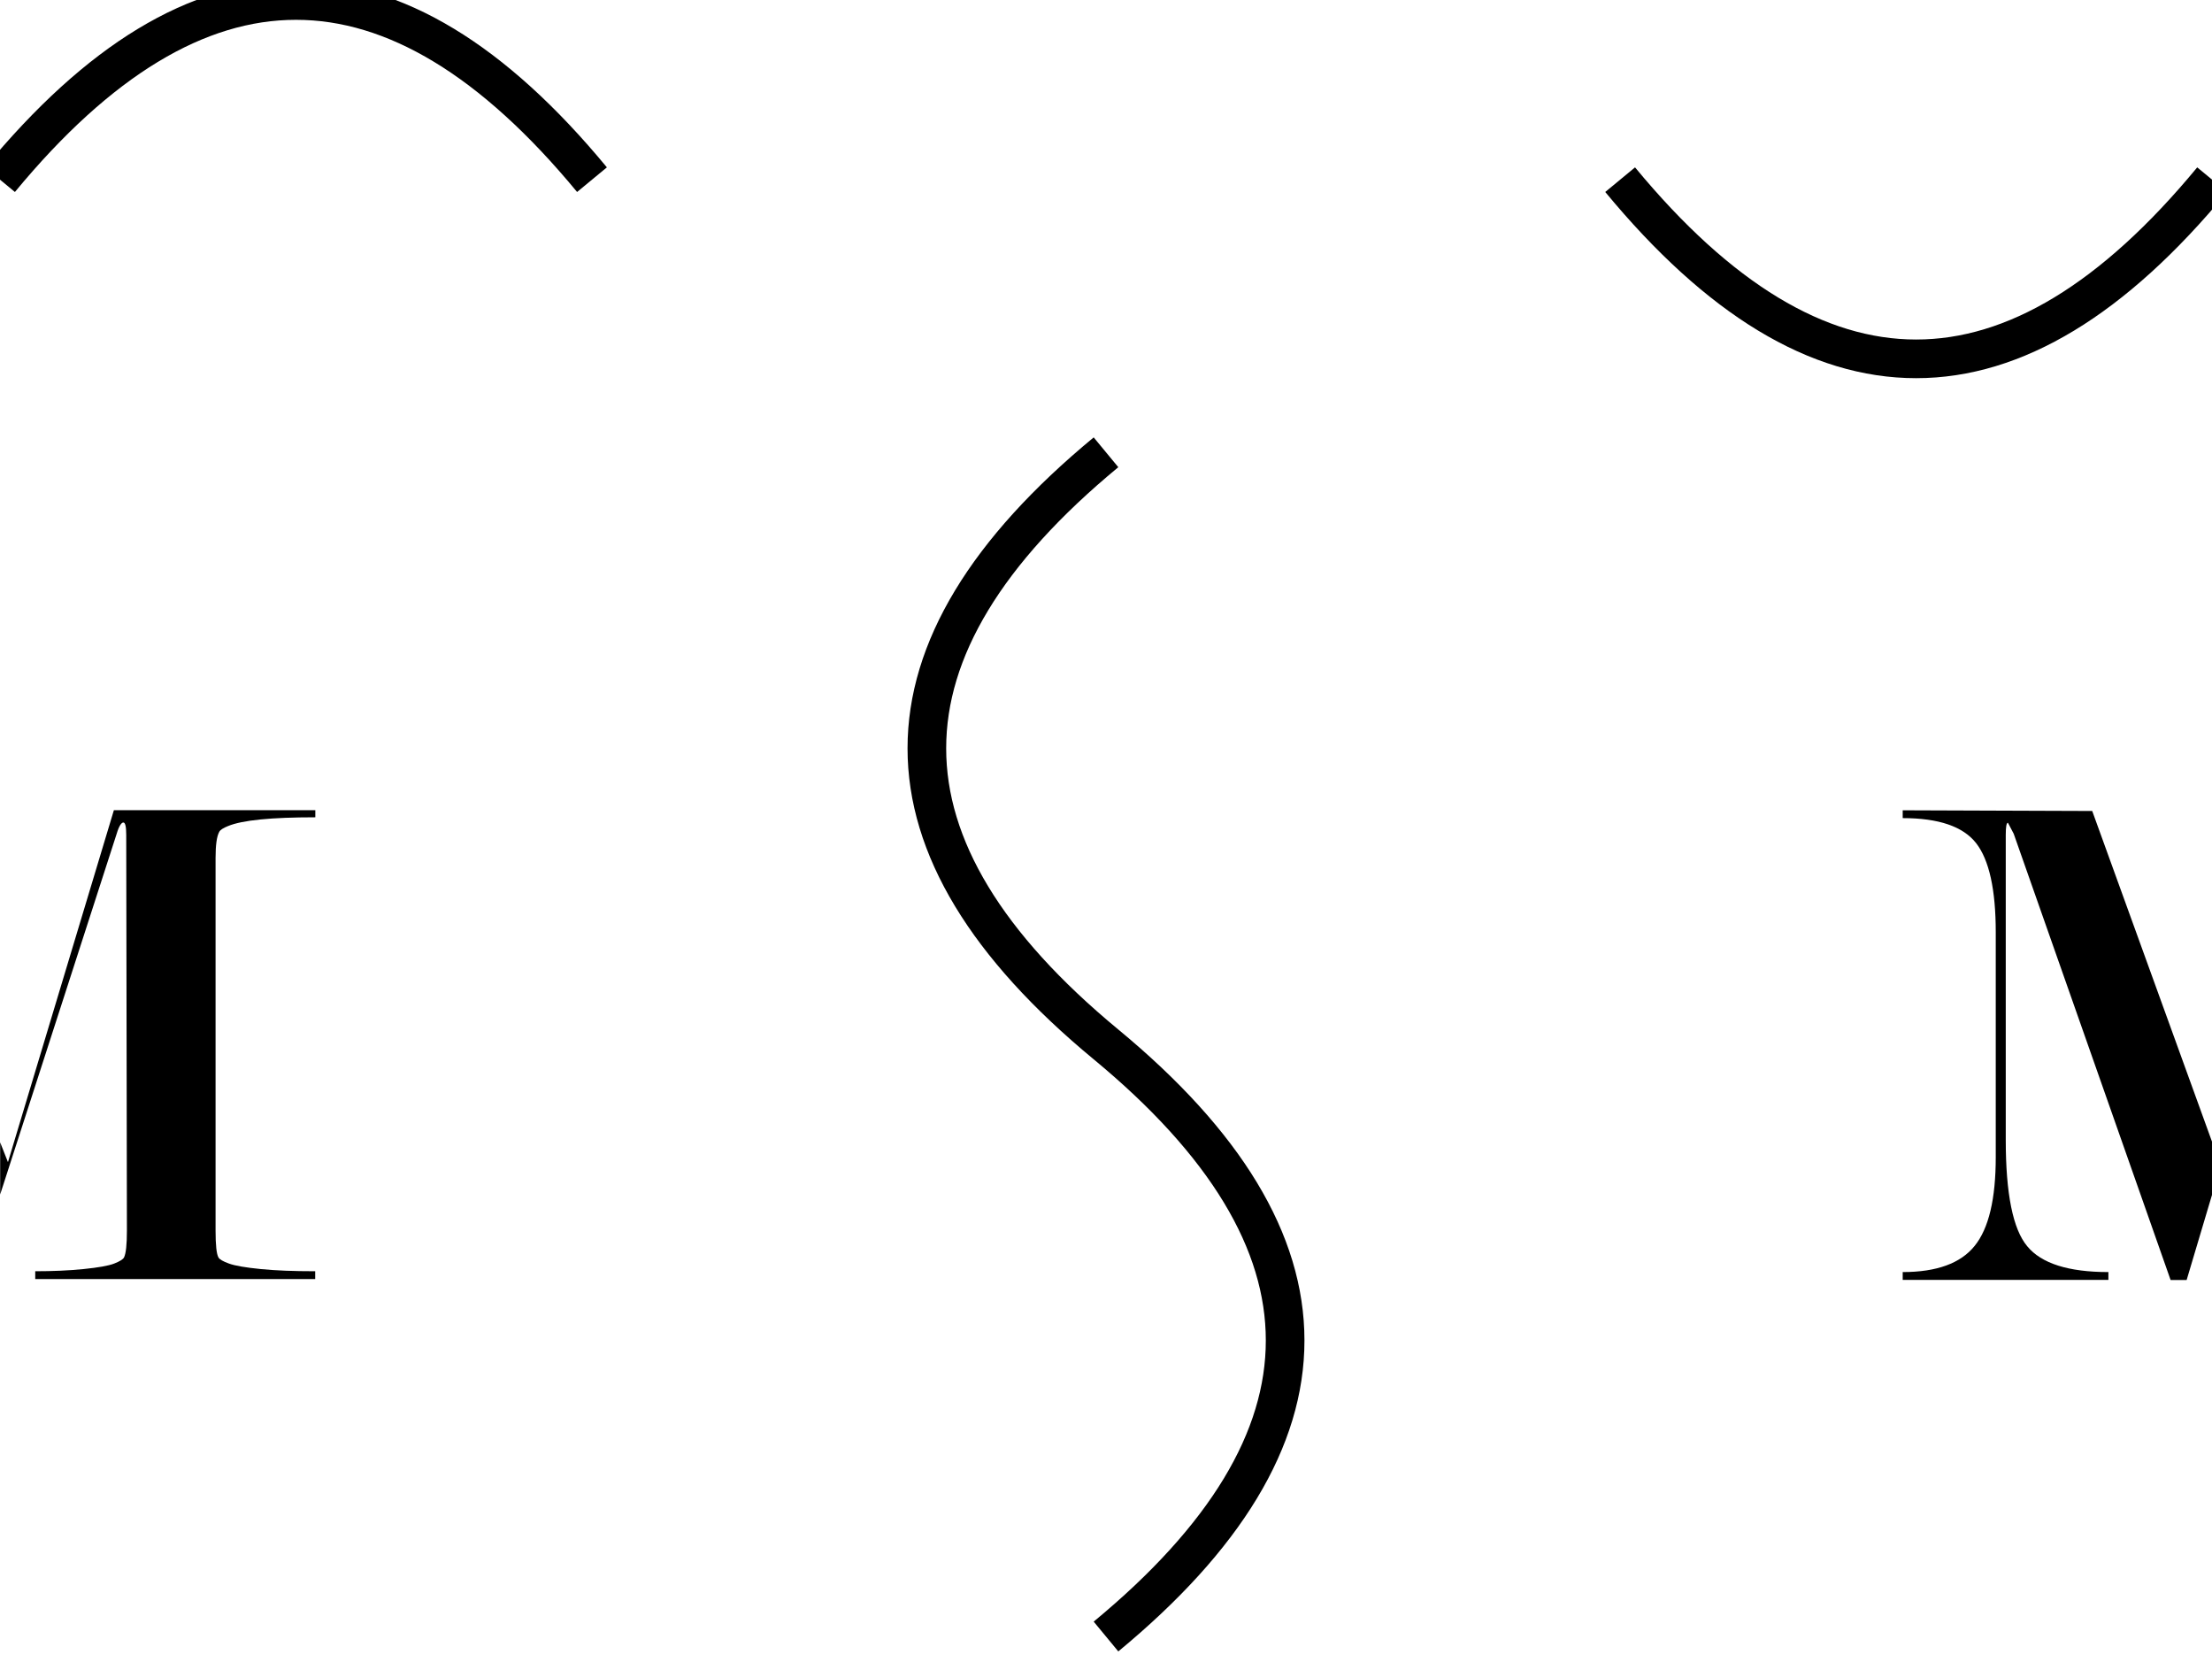 <?xml version="1.0" encoding="UTF-8" standalone="no"?>
<!-- Created with Inkscape (http://www.inkscape.org/) -->

<svg
   xmlns:dc="http://purl.org/dc/elements/1.1/"
   xmlns:cc="http://creativecommons.org/ns#"
   xmlns:rdf="http://www.w3.org/1999/02/22-rdf-syntax-ns#"
   xmlns:svg="http://www.w3.org/2000/svg"
   xmlns="http://www.w3.org/2000/svg"
   xmlns:sodipodi="http://sodipodi.sourceforge.net/DTD/sodipodi-0.dtd"
   xmlns:inkscape="http://www.inkscape.org/namespaces/inkscape"
   width="17.143"
   height="12.937"
   id="svg9432"
   version="1.1"
   inkscape:version="0.48.2 r9819"
   sodipodi:docname="GeoPat_Quarzit.svg">
  <defs
     id="defs9434" />
  <sodipodi:namedview
     id="base"
     pagecolor="#ffffff"
     bordercolor="#666666"
     borderopacity="1.0"
     inkscape:pageopacity="0.0"
     inkscape:pageshadow="2"
     inkscape:zoom="32"
     inkscape:cx="1.7706633"
     inkscape:cy="8.1602861"
     inkscape:current-layer="layer1"
     showgrid="true"
     inkscape:grid-bbox="true"
     inkscape:document-units="px"
     inkscape:window-width="1920"
     inkscape:window-height="1000"
     inkscape:window-x="0"
     inkscape:window-y="25"
     inkscape:window-maximized="1"
     fit-margin-top="0"
     fit-margin-left="0"
     fit-margin-right="0"
     fit-margin-bottom="0" />
  <g
     id="layer1"
     inkscape:label="Layer 1"
     inkscape:groupmode="layer"
     transform="translate(0.886,11.37)">
    <g
       id="g10587"
       transform="matrix(1.062,0,0,1.062,-0.476,0.177)">
      <path
         id="path5446"
         d="m -0.386,-9.562 c 1.44,-1.743 2.88,-1.743 4.32,0"
         class="fil0 str0"
         inkscape:connector-curvature="0"
         style="fill:none;stroke:#000000;stroke-width:0.282;stroke-miterlimit:4;stroke-dasharray:none" />
      <path
         id="path5448"
         d="m 15.757,-9.562 c -1.44,1.743 -2.88,1.743 -4.32,0"
         class="fil0 str0"
         inkscape:connector-curvature="0"
         style="fill:none;stroke:#000000;stroke-width:0.282;stroke-miterlimit:4;stroke-dasharray:none" />
      <path
         id="path5450"
         d="m 7.685,-3.253 c -1.743,-1.44 -1.743,-2.88 0,-4.32 m 0,4.32 c 1.743,1.44 1.743,2.88 0,4.32"
         class="fil0 str0"
         inkscape:connector-curvature="0"
         style="fill:none;stroke:#000000;stroke-width:0.282;stroke-miterlimit:4;stroke-dasharray:none" />
      <path
         id="path5452"
         d="m 14.882,-4.956 0.875,2.415 0,0.383 -0.186,0.624 -0.117,0 -1.145,-3.256 -0.042,-0.08 c -0.011,0 -0.016,0.03 -0.016,0.09 l 0,2.223 c 0,0.393 0.052,0.652 0.157,0.777 0.104,0.126 0.302,0.188 0.592,0.188 l 0,0.057 -1.501,0 0,-0.057 c 0.248,0 0.423,-0.064 0.525,-0.191 0.103,-0.127 0.154,-0.343 0.154,-0.648 l 0,-1.64 c 0,-0.311 -0.048,-0.528 -0.143,-0.65 -0.095,-0.122 -0.274,-0.183 -0.536,-0.183 l 0,-0.057 1.385,0.005 z"
         class="fil1"
         inkscape:connector-curvature="0"
         style="fill:#000000;fill-rule:nonzero;stroke:none" />
      <path
         id="path5454"
         d="m -0.386,-2.541 0.058,0.147 0.773,-2.568 1.47,0 0,0.052 c -0.322,0 -0.534,0.021 -0.637,0.064 -0.035,0.014 -0.057,0.028 -0.064,0.042 -0.018,0.032 -0.027,0.095 -0.027,0.191 l 0,2.718 c 0,0.106 0.007,0.172 0.021,0.196 0.007,0.014 0.033,0.029 0.077,0.045 0.044,0.016 0.121,0.029 0.231,0.04 0.11,0.011 0.242,0.016 0.398,0.016 l 0,0.057 -2.043,0 0,-0.057 c 0.127,0 0.245,-0.005 0.353,-0.016 0.108,-0.011 0.182,-0.024 0.223,-0.04 0.041,-0.016 0.065,-0.031 0.072,-0.045 0.014,-0.028 0.021,-0.094 0.021,-0.196 l -0.005,-2.887 c 0,-0.06 -0.007,-0.09 -0.021,-0.09 -0.014,0 -0.032,0.026 -0.048,0.08 l -0.851,2.634 0,-0.383 z"
         class="fil1"
         inkscape:connector-curvature="0"
         style="fill:#000000;fill-rule:nonzero;stroke:none" />
    </g>
  </g>
</svg>
